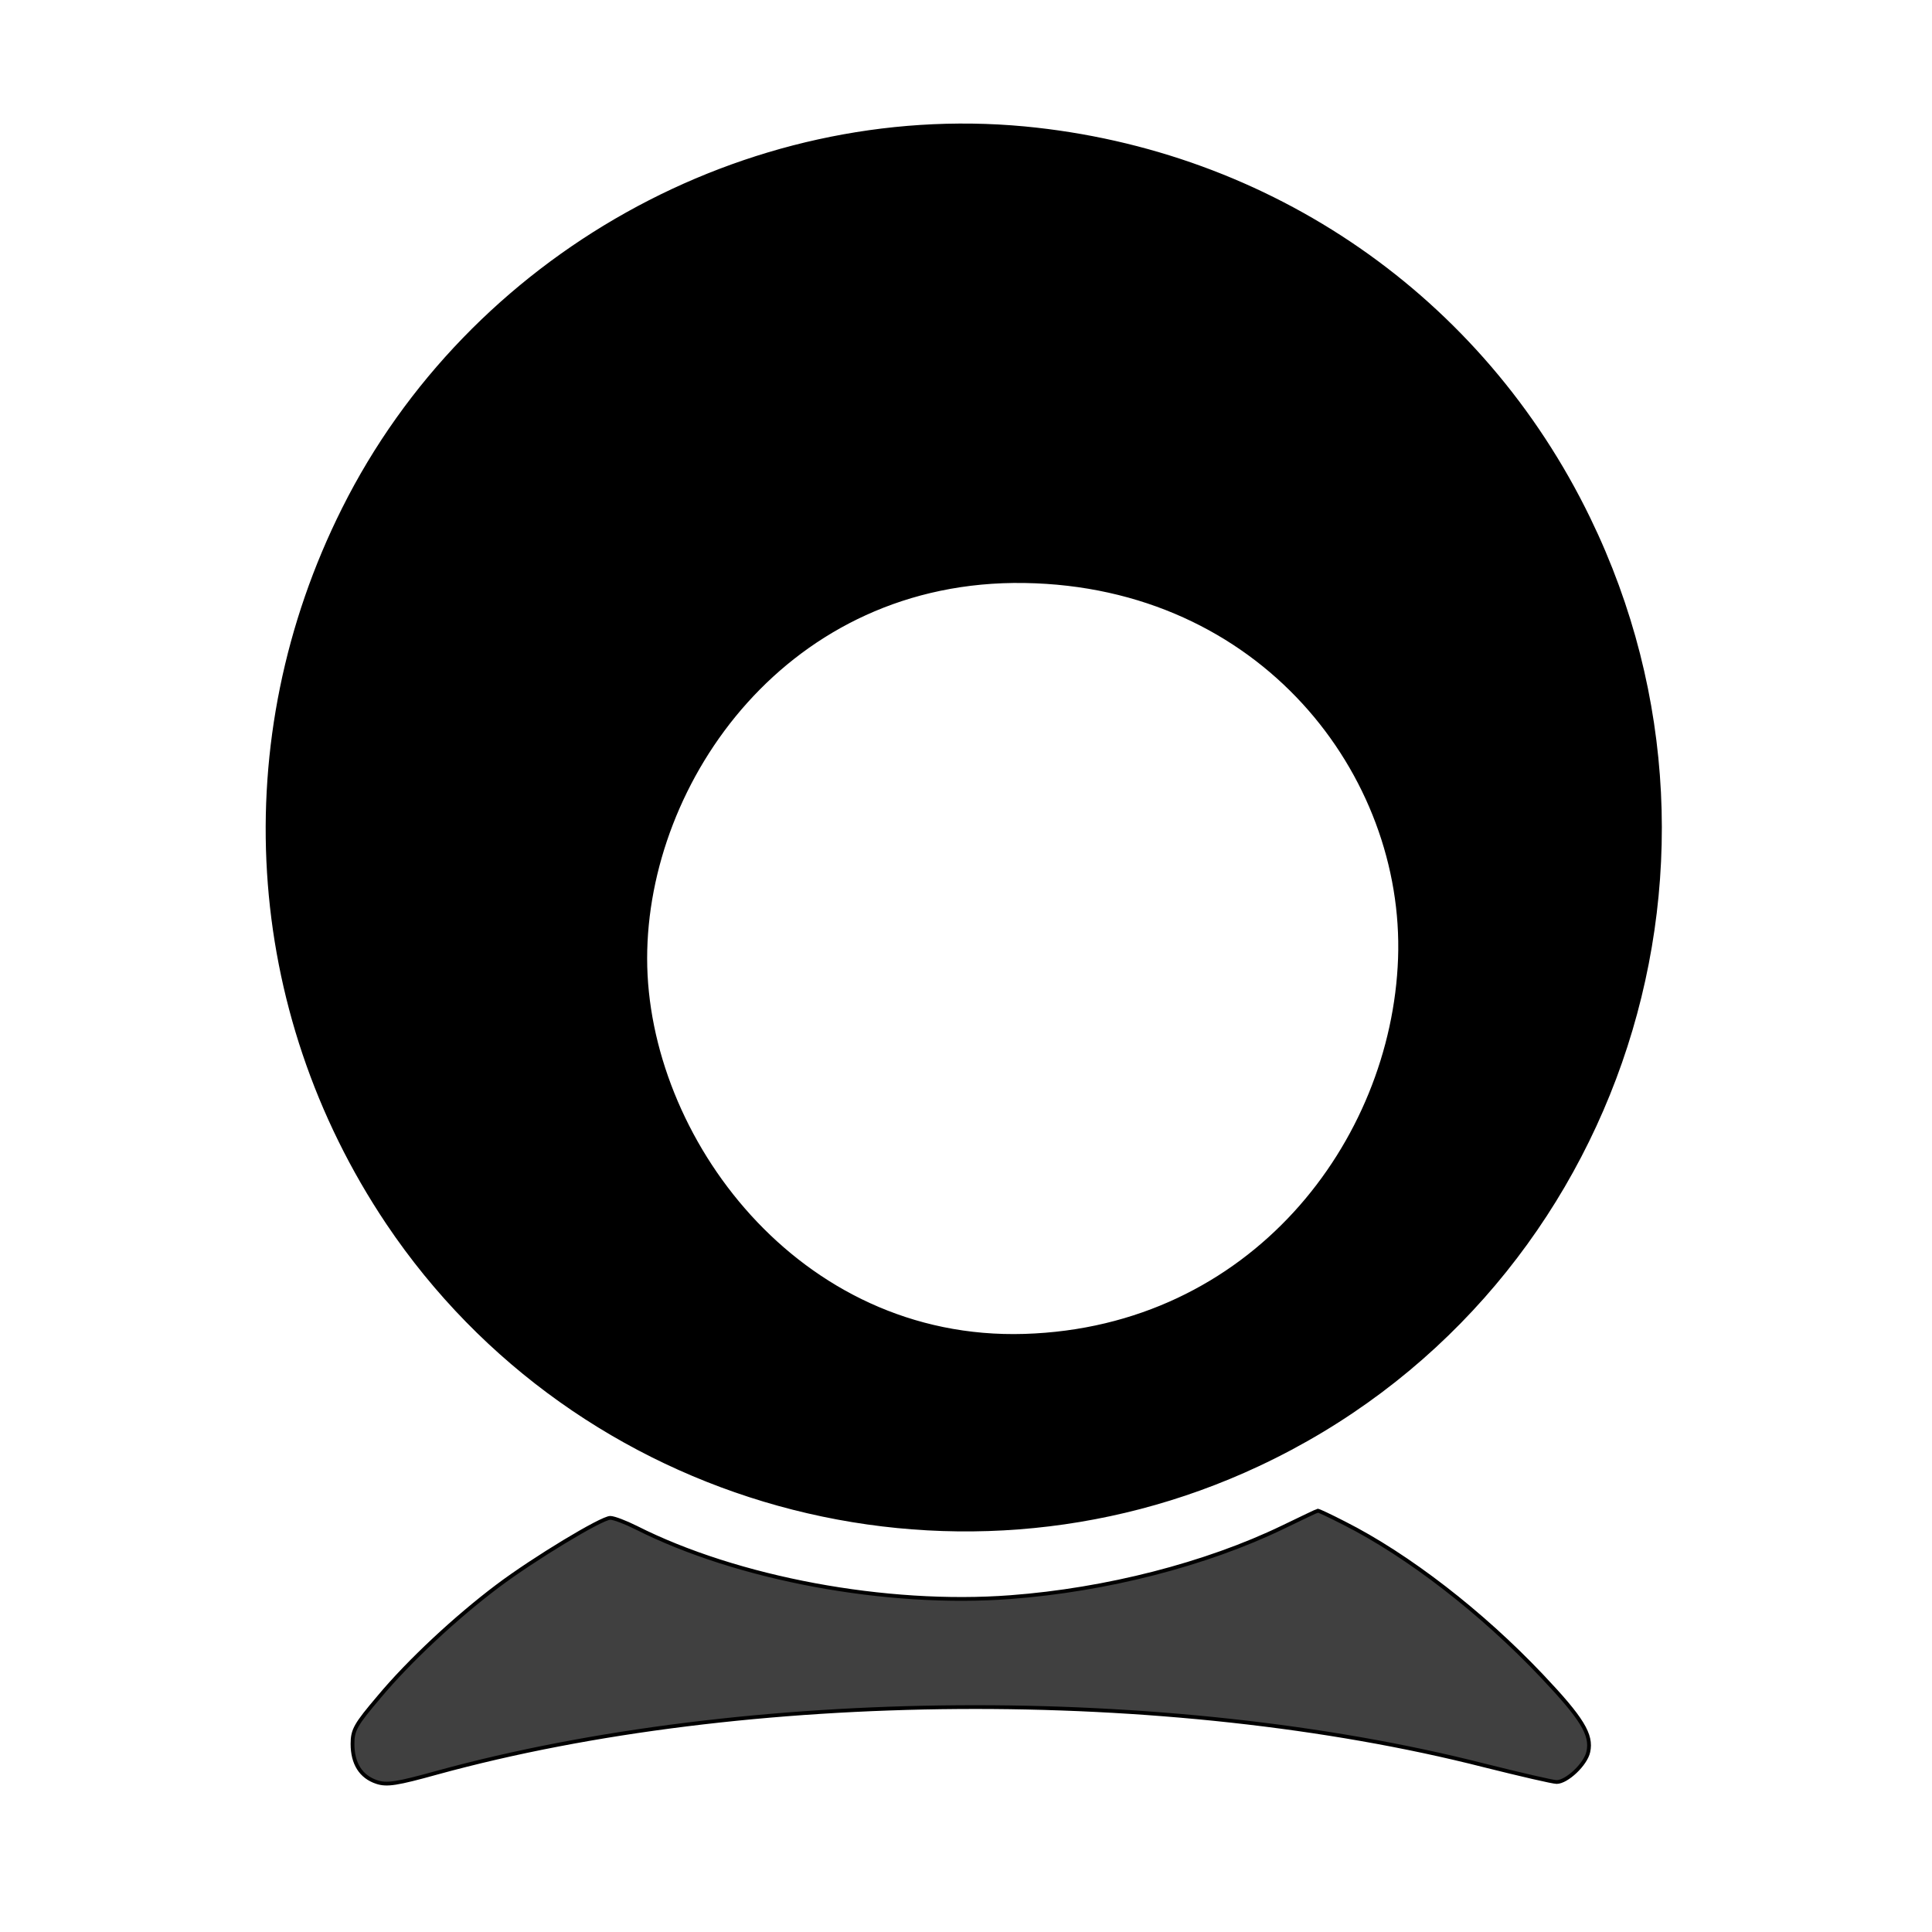 <svg id="vector" xmlns="http://www.w3.org/2000/svg" width="512" height="512" viewBox="0 0 512 512"><path fill="#000" stroke-width="1" d="m271.5,354c60.24,-1.86 97.75,-51.23 99.5,-100 1.75,-48.77 -36.64,-99.01 -99.5,-100 -62.86,-0.99 -100.5,52.74 -100.5,100 0,47.26 40.26,101.86 100.5,100zM271.5,34c65.1,6.2 121.1,44.9 149.5,103.5 45.5,93.7 6,206.8 -87.6,250.6 -81.7,38.3 -180.2,11 -230.6,-64 -37.9,-56.5 -42.3,-128.1 -11.7,-189.2 33.5,-67 106.6,-107.8 180.4,-100.9z" stroke="#00000000" id="path_0"/><path fill="#000" stroke-width="1" d="m356.22,403.65c17,8.6 36.5,23.7 52.4,40.5 10.7,11.3 13.3,15.6 12.3,20.1 -0.7,3.3 -5.7,8 -8.4,8 -1,-0 -9.6,-2 -19.2,-4.4 -83.7,-21.3 -195.6,-20.5 -277.4,1.9 -10.8,3 -13.4,3.4 -16.1,2.5 -4.2,-1.4 -6.4,-4.9 -6.4,-10.1 0,-3.7 0.8,-5.1 7,-12.4 8,-9.6 20.5,-21.2 31.4,-29.4 9.7,-7.3 27.6,-18.1 29.9,-18.1 1,-0 4.1,1.2 6.9,2.6 26.7,13.5 66.3,20.9 99.2,18.4 25.3,-1.9 51.8,-8.7 72.1,-18.5 5,-2.4 9.1,-4.4 9.3,-4.4 0.1,-0.1 3.3,1.4 7,3.3z" stroke="#00000000" fill-opacity="0.75" id="path_1"/></svg>